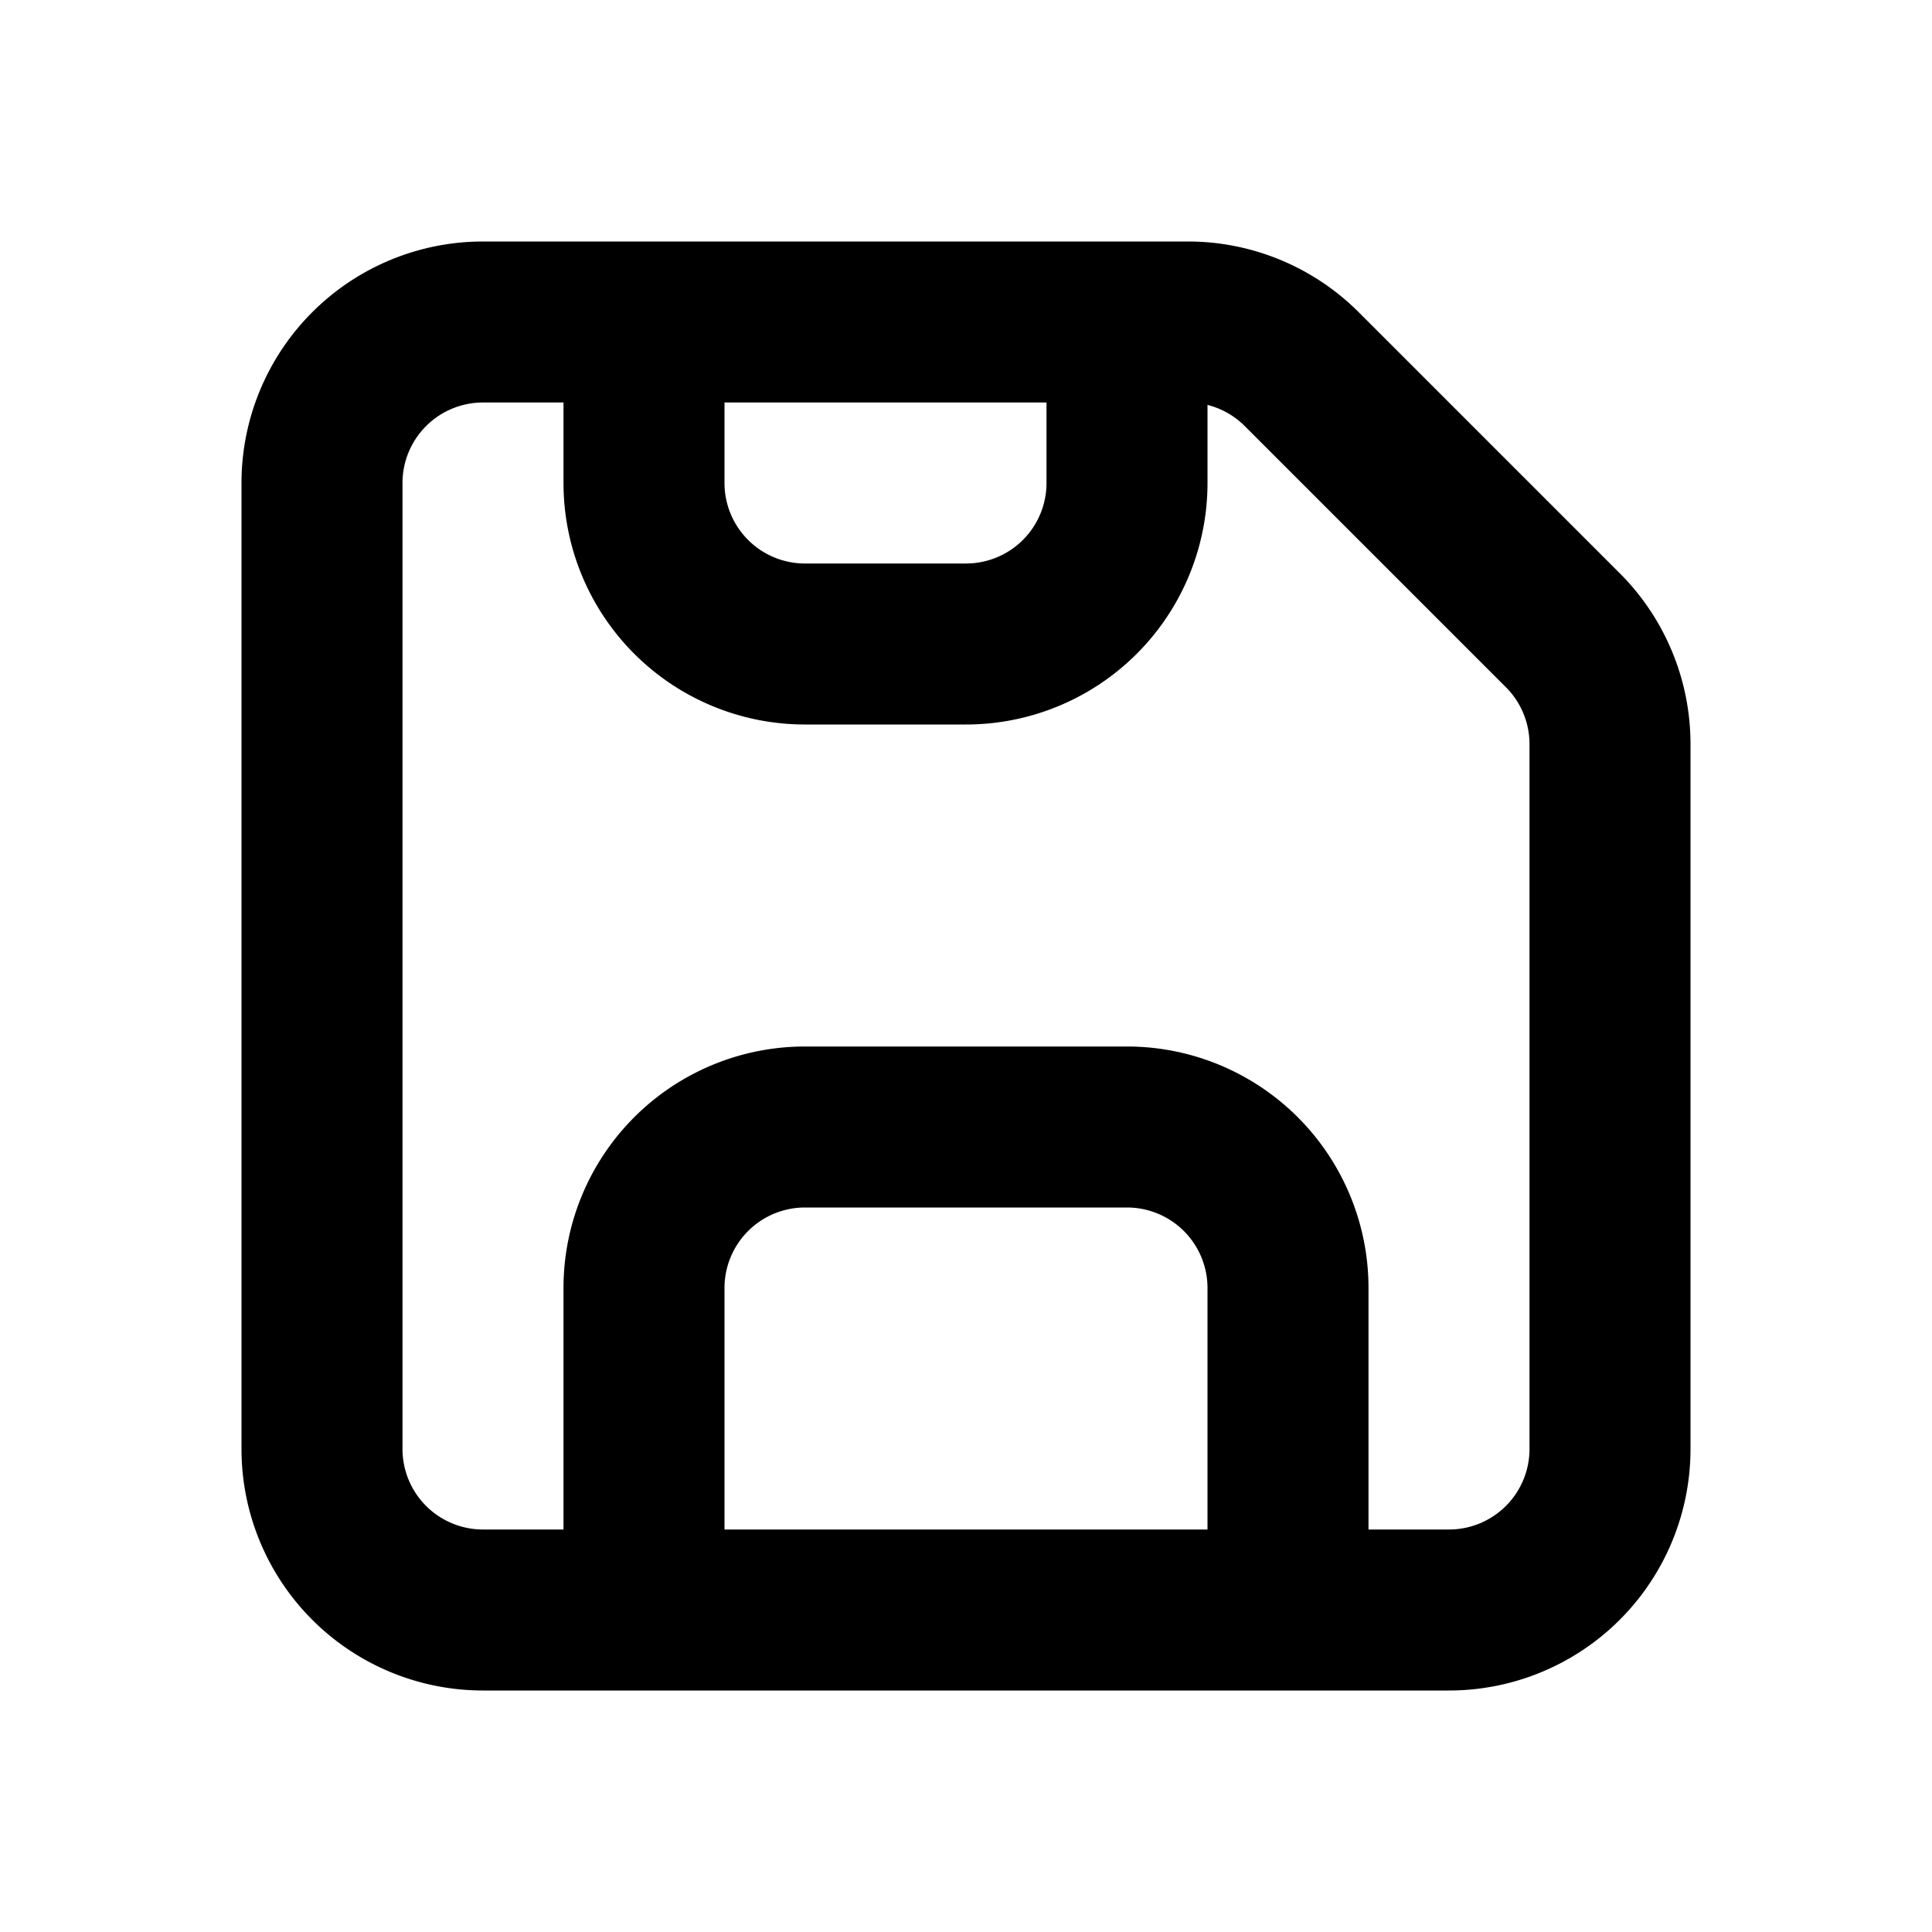 <svg xmlns="http://www.w3.org/2000/svg" viewBox="0 0 24 24" fill="currentColor"><path fill-rule="evenodd" d="M6 3a3 3 0 0 0-3 3v12a3 3 0 0 0 3 3h12a3 3 0 0 0 3-3V9.24a3 3 0 0 0-.88-2.12l-3.24-3.24A3 3 0 0 0 14.76 3H6Zm3 2h4v1a1 1 0 0 1-1 1h-2a1 1 0 0 1-1-1V5ZM6 5h1v1a3 3 0 0 0 3 3h2a3 3 0 0 0 3-3v-.97a1 1 0 0 1 .46.26l3.25 3.25a1 1 0 0 1 .29.7V18a1 1 0 0 1-1 1h-1v-3a3 3 0 0 0-3-3h-4a3 3 0 0 0-3 3v3H6a1 1 0 0 1-1-1V6a1 1 0 0 1 1-1Zm3 14v-3a1 1 0 0 1 1-1h4a1 1 0 0 1 1 1v3H9Z"/></svg>
